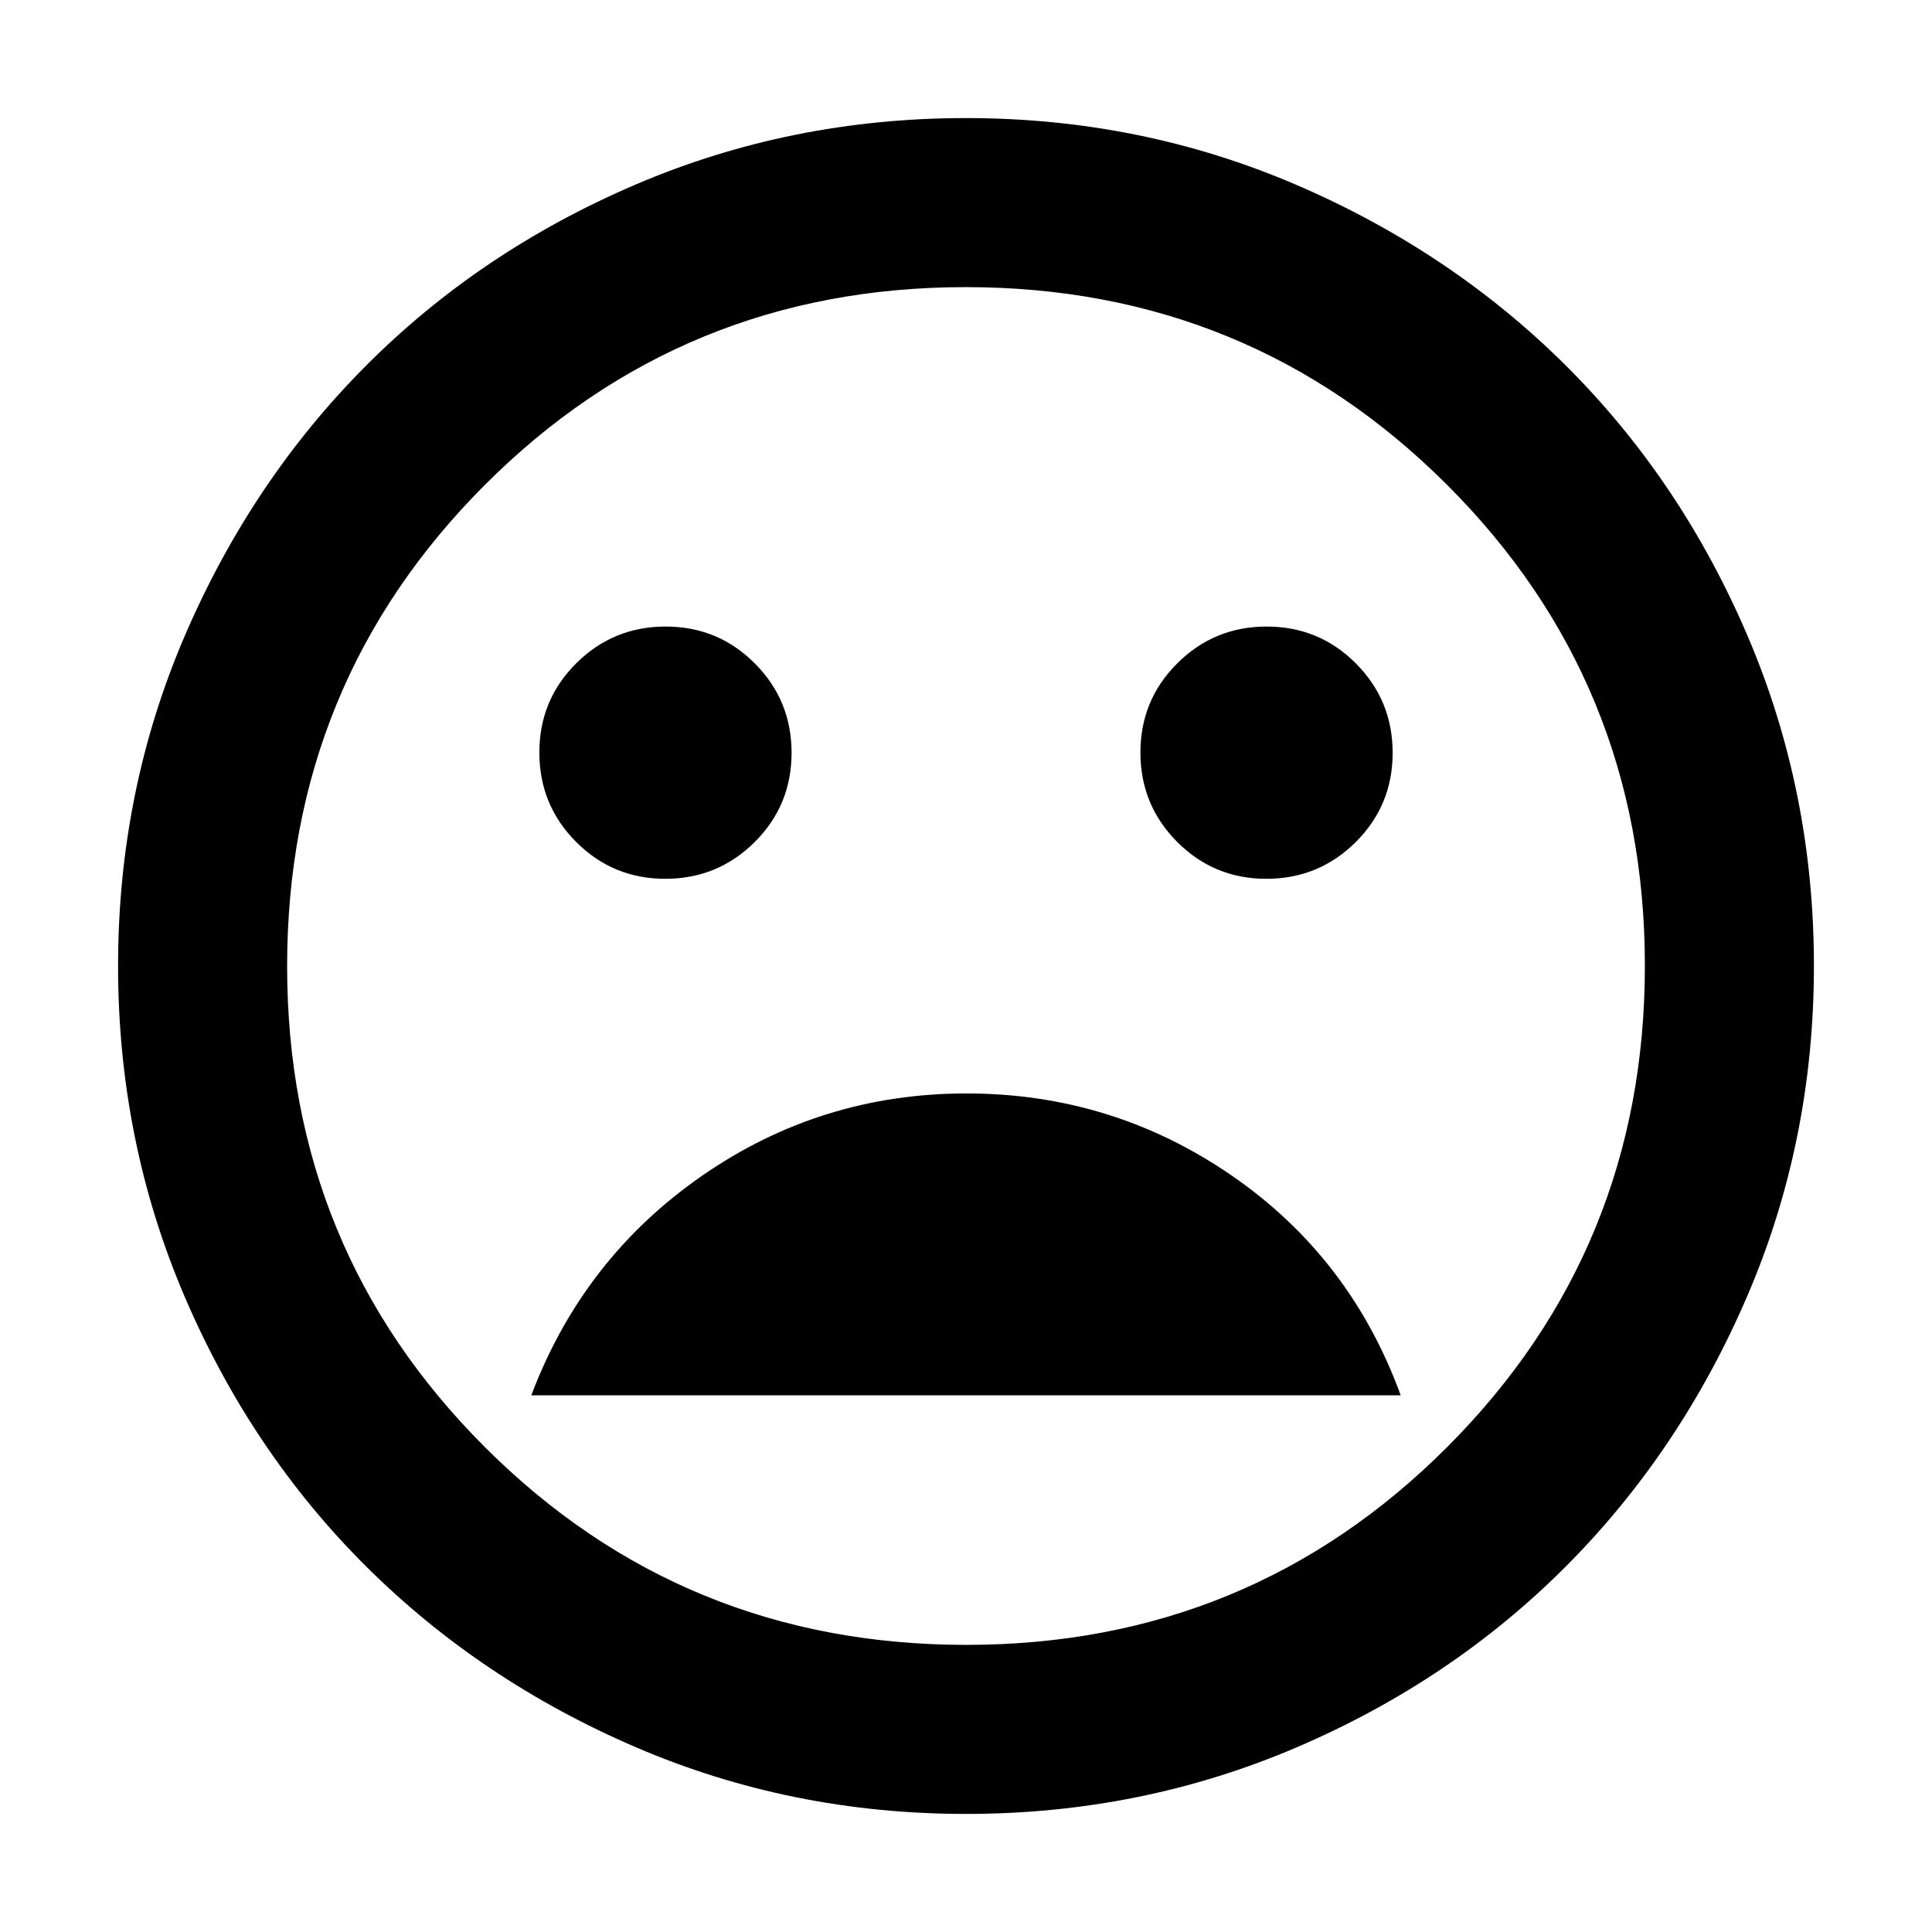 <svg xmlns="http://www.w3.org/2000/svg" height="40" viewBox="0 -960 960 960" width="40"><path d="M629.25-523.33q26.08 0 44.42-18.26Q692-559.84 692-585.92t-18.26-44.41q-18.25-18.34-44.33-18.34T585-630.41q-18.33 18.25-18.33 44.33t18.25 44.41q18.26 18.34 44.33 18.34Zm-298.66 0q26.08 0 44.41-18.26 18.33-18.25 18.33-44.33t-18.25-44.41q-18.26-18.34-44.33-18.34-26.08 0-44.42 18.26Q268-612.16 268-586.08t18.26 44.41q18.25 18.34 44.33 18.34Zm149.62 106.66q-72.47 0-131.51 41-59.03 41-84.7 109h432Q671-335.33 611.85-376q-59.16-40.67-131.64-40.67Zm-.21 358q-86.97 0-164.09-33.16-77.11-33.16-134.16-90-57.04-56.85-90.06-134.02Q58.67-393.03 58.67-480t33.16-164.09q33.16-77.11 90-134.16 56.85-57.04 134.02-90.06 77.18-33.02 164.15-33.02t164.09 33.16q77.11 33.16 134.16 90 57.04 56.85 90.06 134.02 33.02 77.18 33.02 164.15t-33.16 164.09q-33.16 77.11-90 134.16-56.85 57.04-134.02 90.06Q566.97-58.67 480-58.67ZM480-480Zm.12 337.33q140.8 0 239.01-98.33 98.2-98.32 98.2-239.12T719-719.13q-98.32-98.2-239.12-98.2T240.87-719q-98.2 98.32-98.2 239.12T241-240.87q98.32 98.2 239.12 98.2Z"/></svg>
